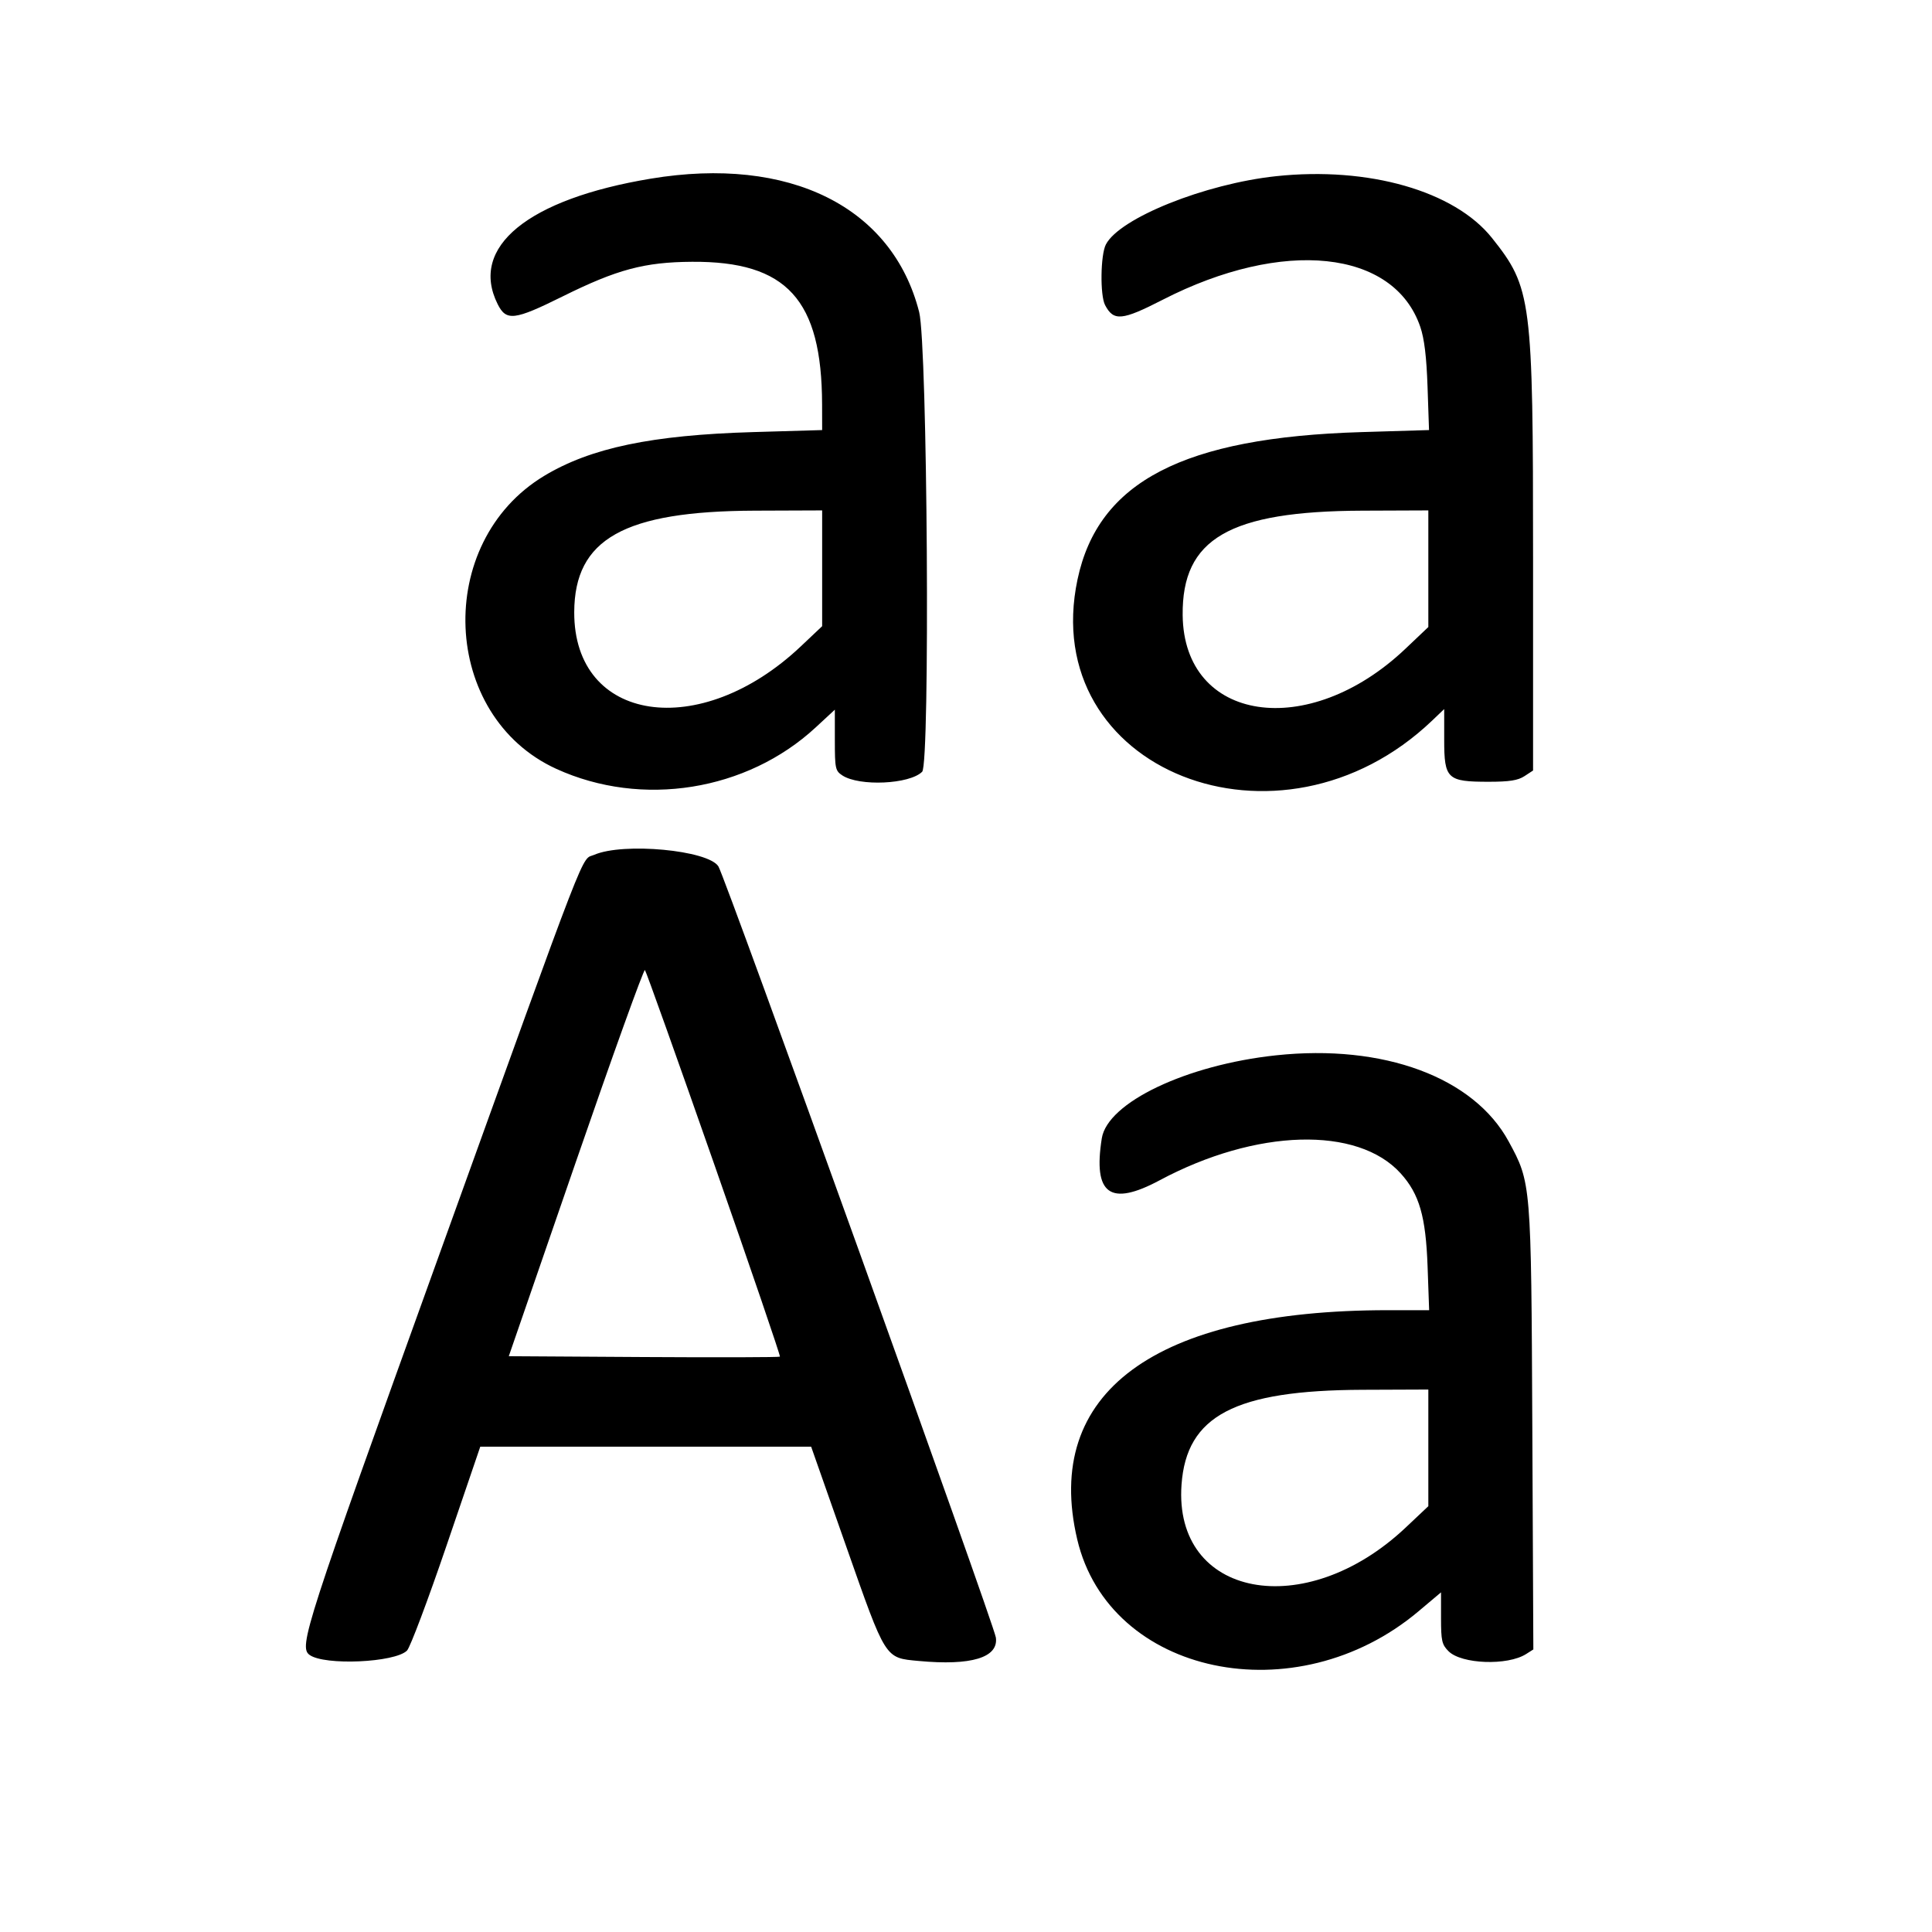 <svg id="svg" viewBox="-60 10 500 500" fill="currentColor"
    xmlns="http://www.w3.org/2000/svg">
    <g>
        <path id="path0" d="M108.419 56.238 C 76.567 61.527,61.414 73.942,68.790 88.706 C 71.018 93.167,73.094 92.920,85.627 86.705 C 99.709 79.722,106.772 77.833,119.097 77.751 C 143.625 77.588,152.689 87.527,152.756 114.655 L 152.772 121.301 134.908 121.824 C 108.698 122.591,92.880 125.903,80.858 133.142 C 52.249 150.368,54.097 195.341,83.974 208.981 C 106.108 219.087,133.293 214.739,151.109 198.245 L 156.057 193.663 156.057 201.535 C 156.057 208.904,156.182 209.489,157.998 210.679 C 162.406 213.568,175.414 212.970,178.654 209.729 C 180.736 207.648,180.030 99.214,177.879 90.760 C 170.951 63.523,144.305 50.280,108.419 56.238 M270.226 55.601 C 251.847 57.567,229.752 66.433,226.203 73.265 C 224.802 75.963,224.664 86.435,225.996 88.966 C 228.215 93.183,230.360 92.983,240.897 87.581 C 272.063 71.601,300.740 74.613,307.566 94.583 C 308.617 97.657,309.181 102.321,309.449 110.136 L 309.830 121.299 292.287 121.829 C 246.250 123.218,224.225 134.652,218.866 159.943 C 208.412 209.274,271.146 234.218,310.678 196.449 L 313.758 193.506 313.758 201.457 C 313.758 211.593,314.528 212.320,325.257 212.320 C 330.626 212.320,332.841 211.973,334.533 210.864 L 336.756 209.408 336.756 154.487 C 336.756 87.326,336.392 84.488,326.137 71.601 C 316.445 59.421,294.152 53.042,270.226 55.601 M152.772 157.076 L 152.772 172.058 147.228 177.298 C 121.135 201.959,88.519 197.028,88.610 168.435 C 88.670 149.491,101.477 142.286,135.318 142.160 L 152.772 142.094 152.772 157.076 M309.651 157.185 L 309.651 172.276 303.696 177.924 C 278.536 201.790,246.361 196.918,246.073 169.199 C 245.867 149.416,258.119 142.297,292.608 142.161 L 309.651 142.094 309.651 157.185 M93.805 231.219 C 90.239 232.768,93.180 225.179,53.385 335.523 C 18.917 431.093,17.263 436.203,20.111 438.286 C 23.955 441.096,42.217 440.284,45.337 437.164 C 46.141 436.360,50.735 424.158,55.546 410.048 L 64.295 384.394 107.107 384.394 L 149.920 384.394 158.943 410.060 C 169.359 439.685,168.946 439.030,177.751 439.855 C 191.363 441.131,198.440 438.985,197.731 433.798 C 197.258 430.337,127.731 237.107,125.921 234.223 C 123.282 230.019,101.300 227.962,93.805 231.219 M124.803 311.193 C 134.349 338.468,142.017 360.926,141.844 361.099 C 141.671 361.272,125.812 361.318,106.602 361.200 L 71.674 360.986 89.020 310.737 C 98.560 283.101,106.609 260.739,106.906 261.045 C 107.203 261.351,115.257 283.918,124.803 311.193 M270.226 283.117 C 247.026 285.598,226.609 295.329,225.143 304.603 C 222.852 319.101,227.286 322.324,240.094 315.470 C 265.072 302.104,291.360 301.347,302.497 313.675 C 307.325 319.019,308.996 324.805,309.459 337.782 L 309.861 349.076 299.198 349.076 C 238.827 349.076,209.842 370.469,218.792 408.419 C 227.084 443.575,275.350 453.735,307.103 427.007 L 312.936 422.097 312.936 428.745 C 312.936 434.640,313.156 435.613,314.880 437.336 C 318.227 440.684,330.140 441.120,334.944 438.071 L 336.828 436.875 336.563 379.629 C 336.269 316.105,336.270 316.115,330.431 305.388 C 321.394 288.784,298.033 280.142,270.226 283.117 M309.651 384.705 L 309.651 399.801 303.792 405.328 C 277.683 429.958,243.686 423.455,245.777 394.230 C 247.055 376.371,259.576 369.807,292.608 369.677 L 309.651 369.610 309.651 384.705 " stroke="none" fill-rule="evenodd"></path>
    </g>
</svg>